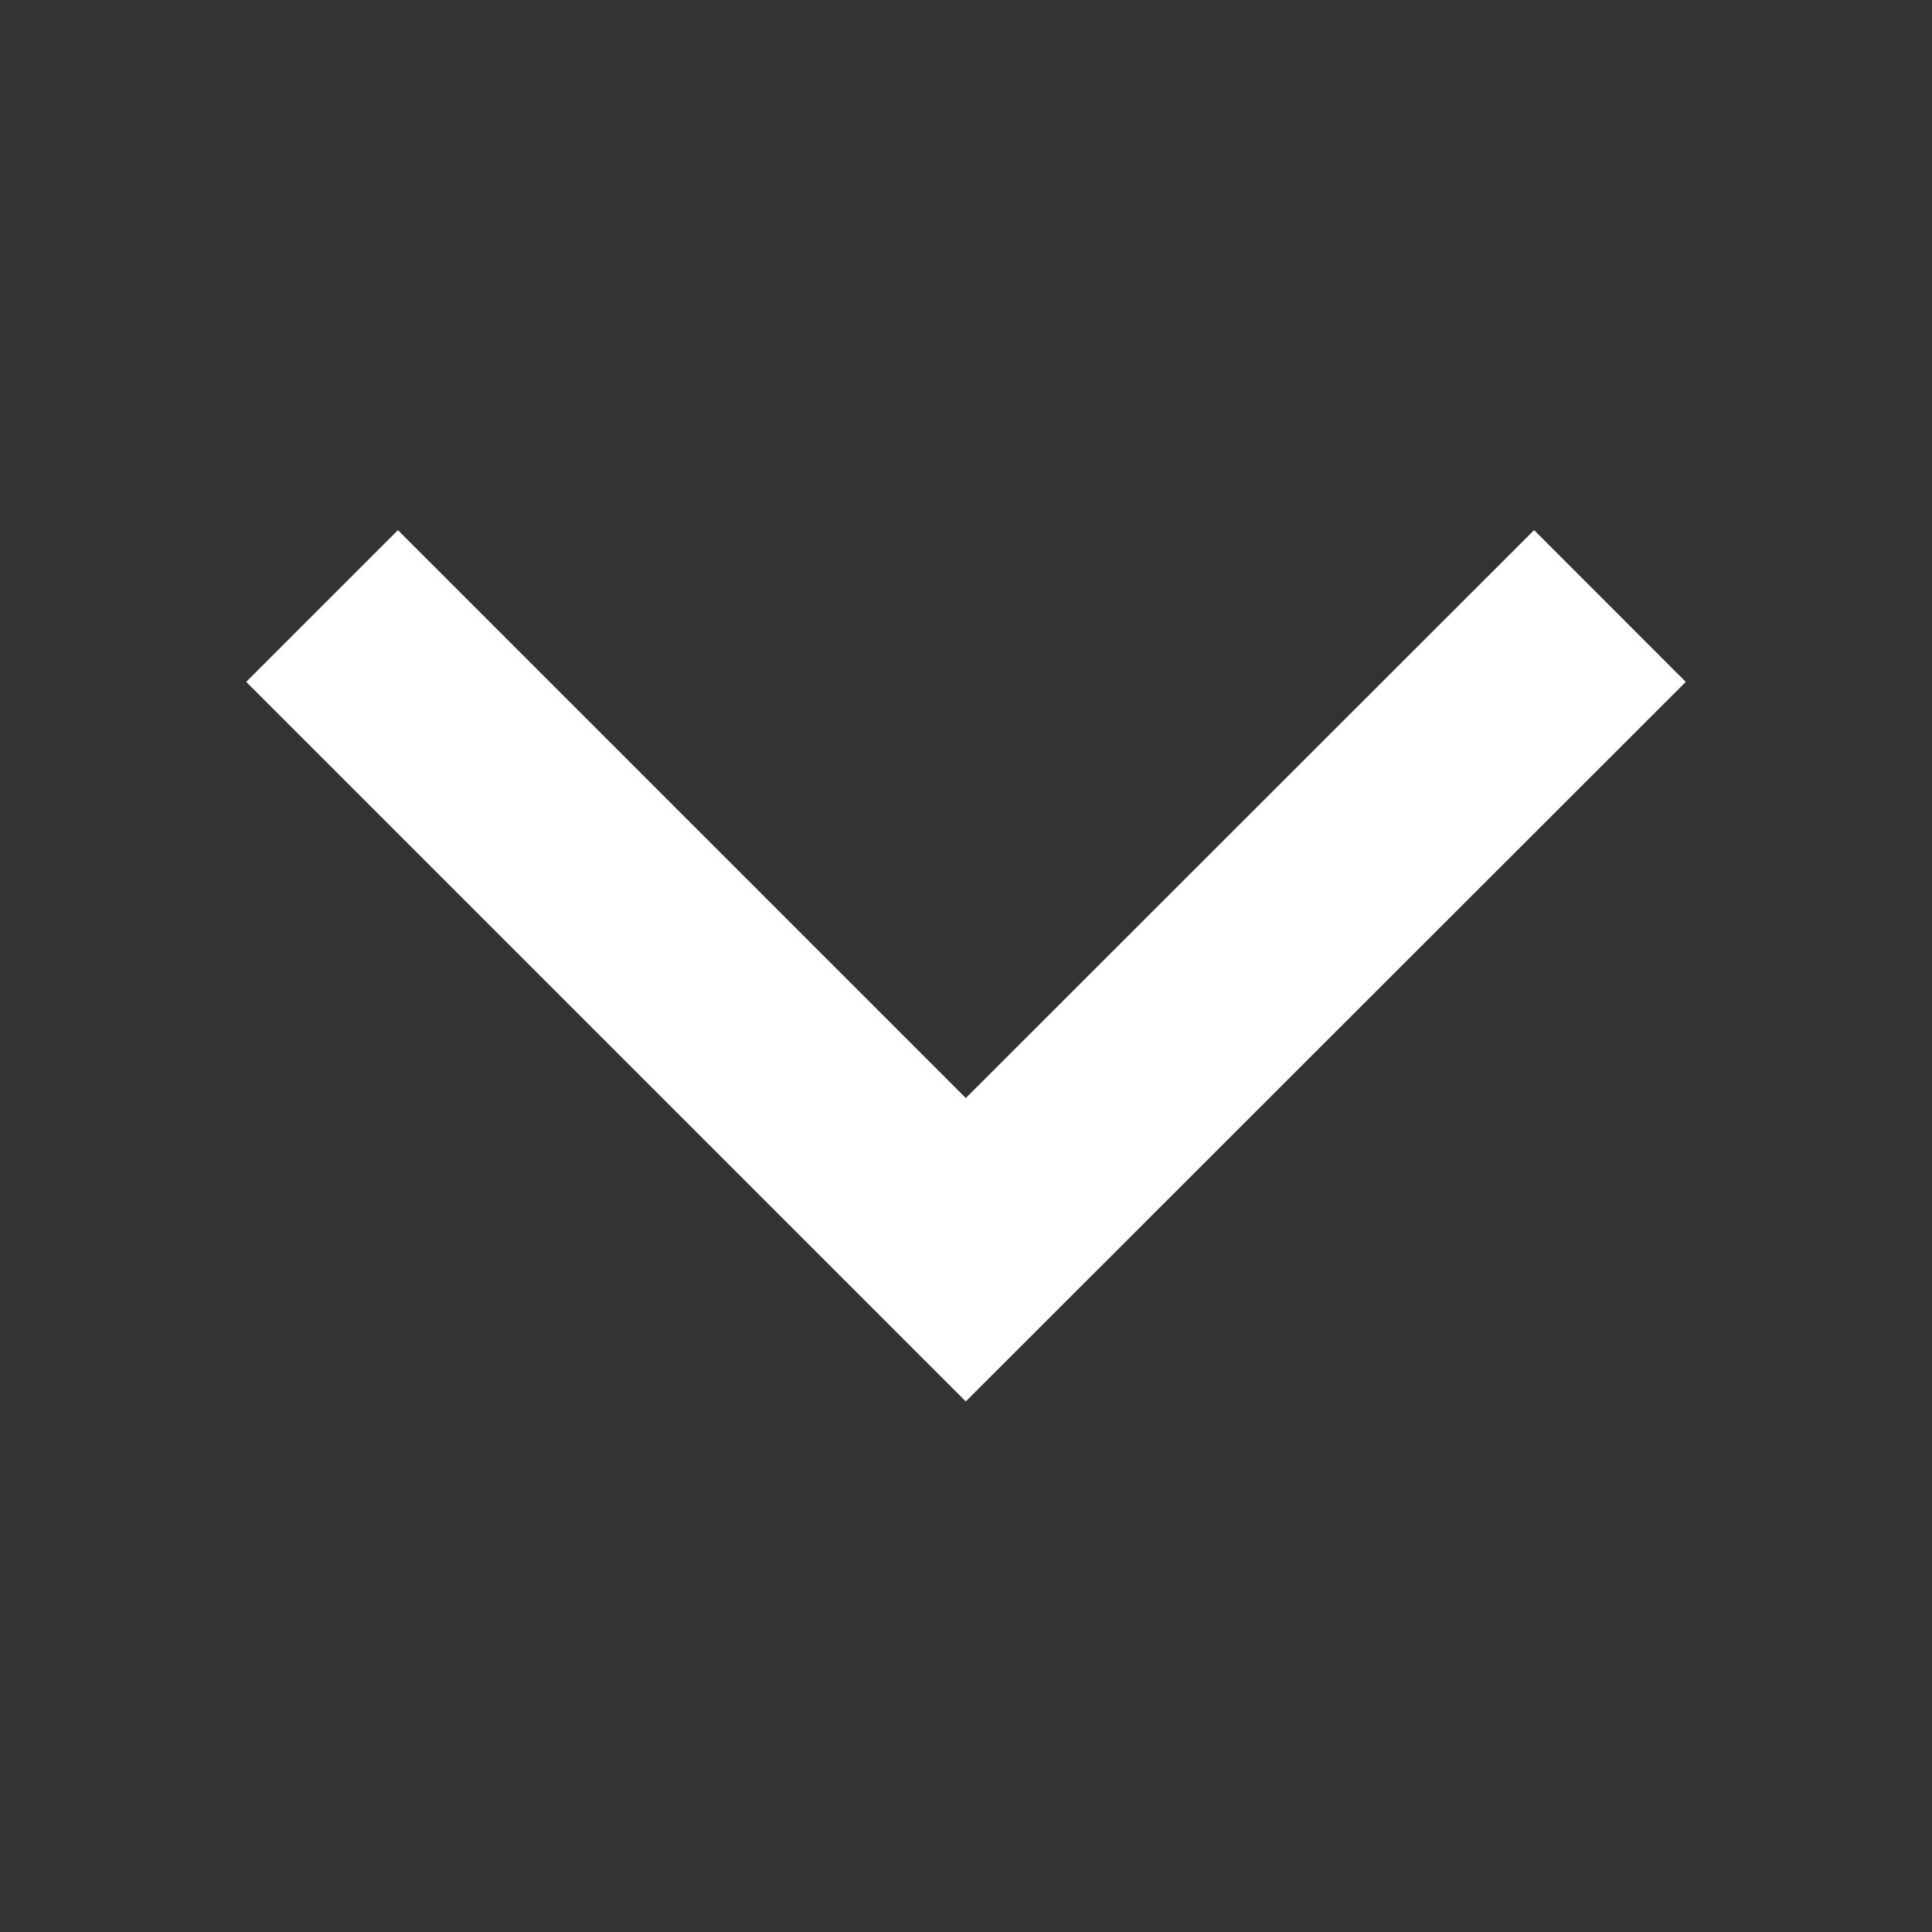 <svg width="18" height="18" version="1.1" viewBox="0 0 4.763 4.763" xml:space="preserve" xmlns="http://www.w3.org/2000/svg"><rect x="0" y="0" width="4.763" height="4.763" fill="#333333" stroke="none"/><path d="m3.969 1.494-1.588 1.587-1.587-1.587" fill="none" stroke="#fff" stroke-width=".529"/></svg>
